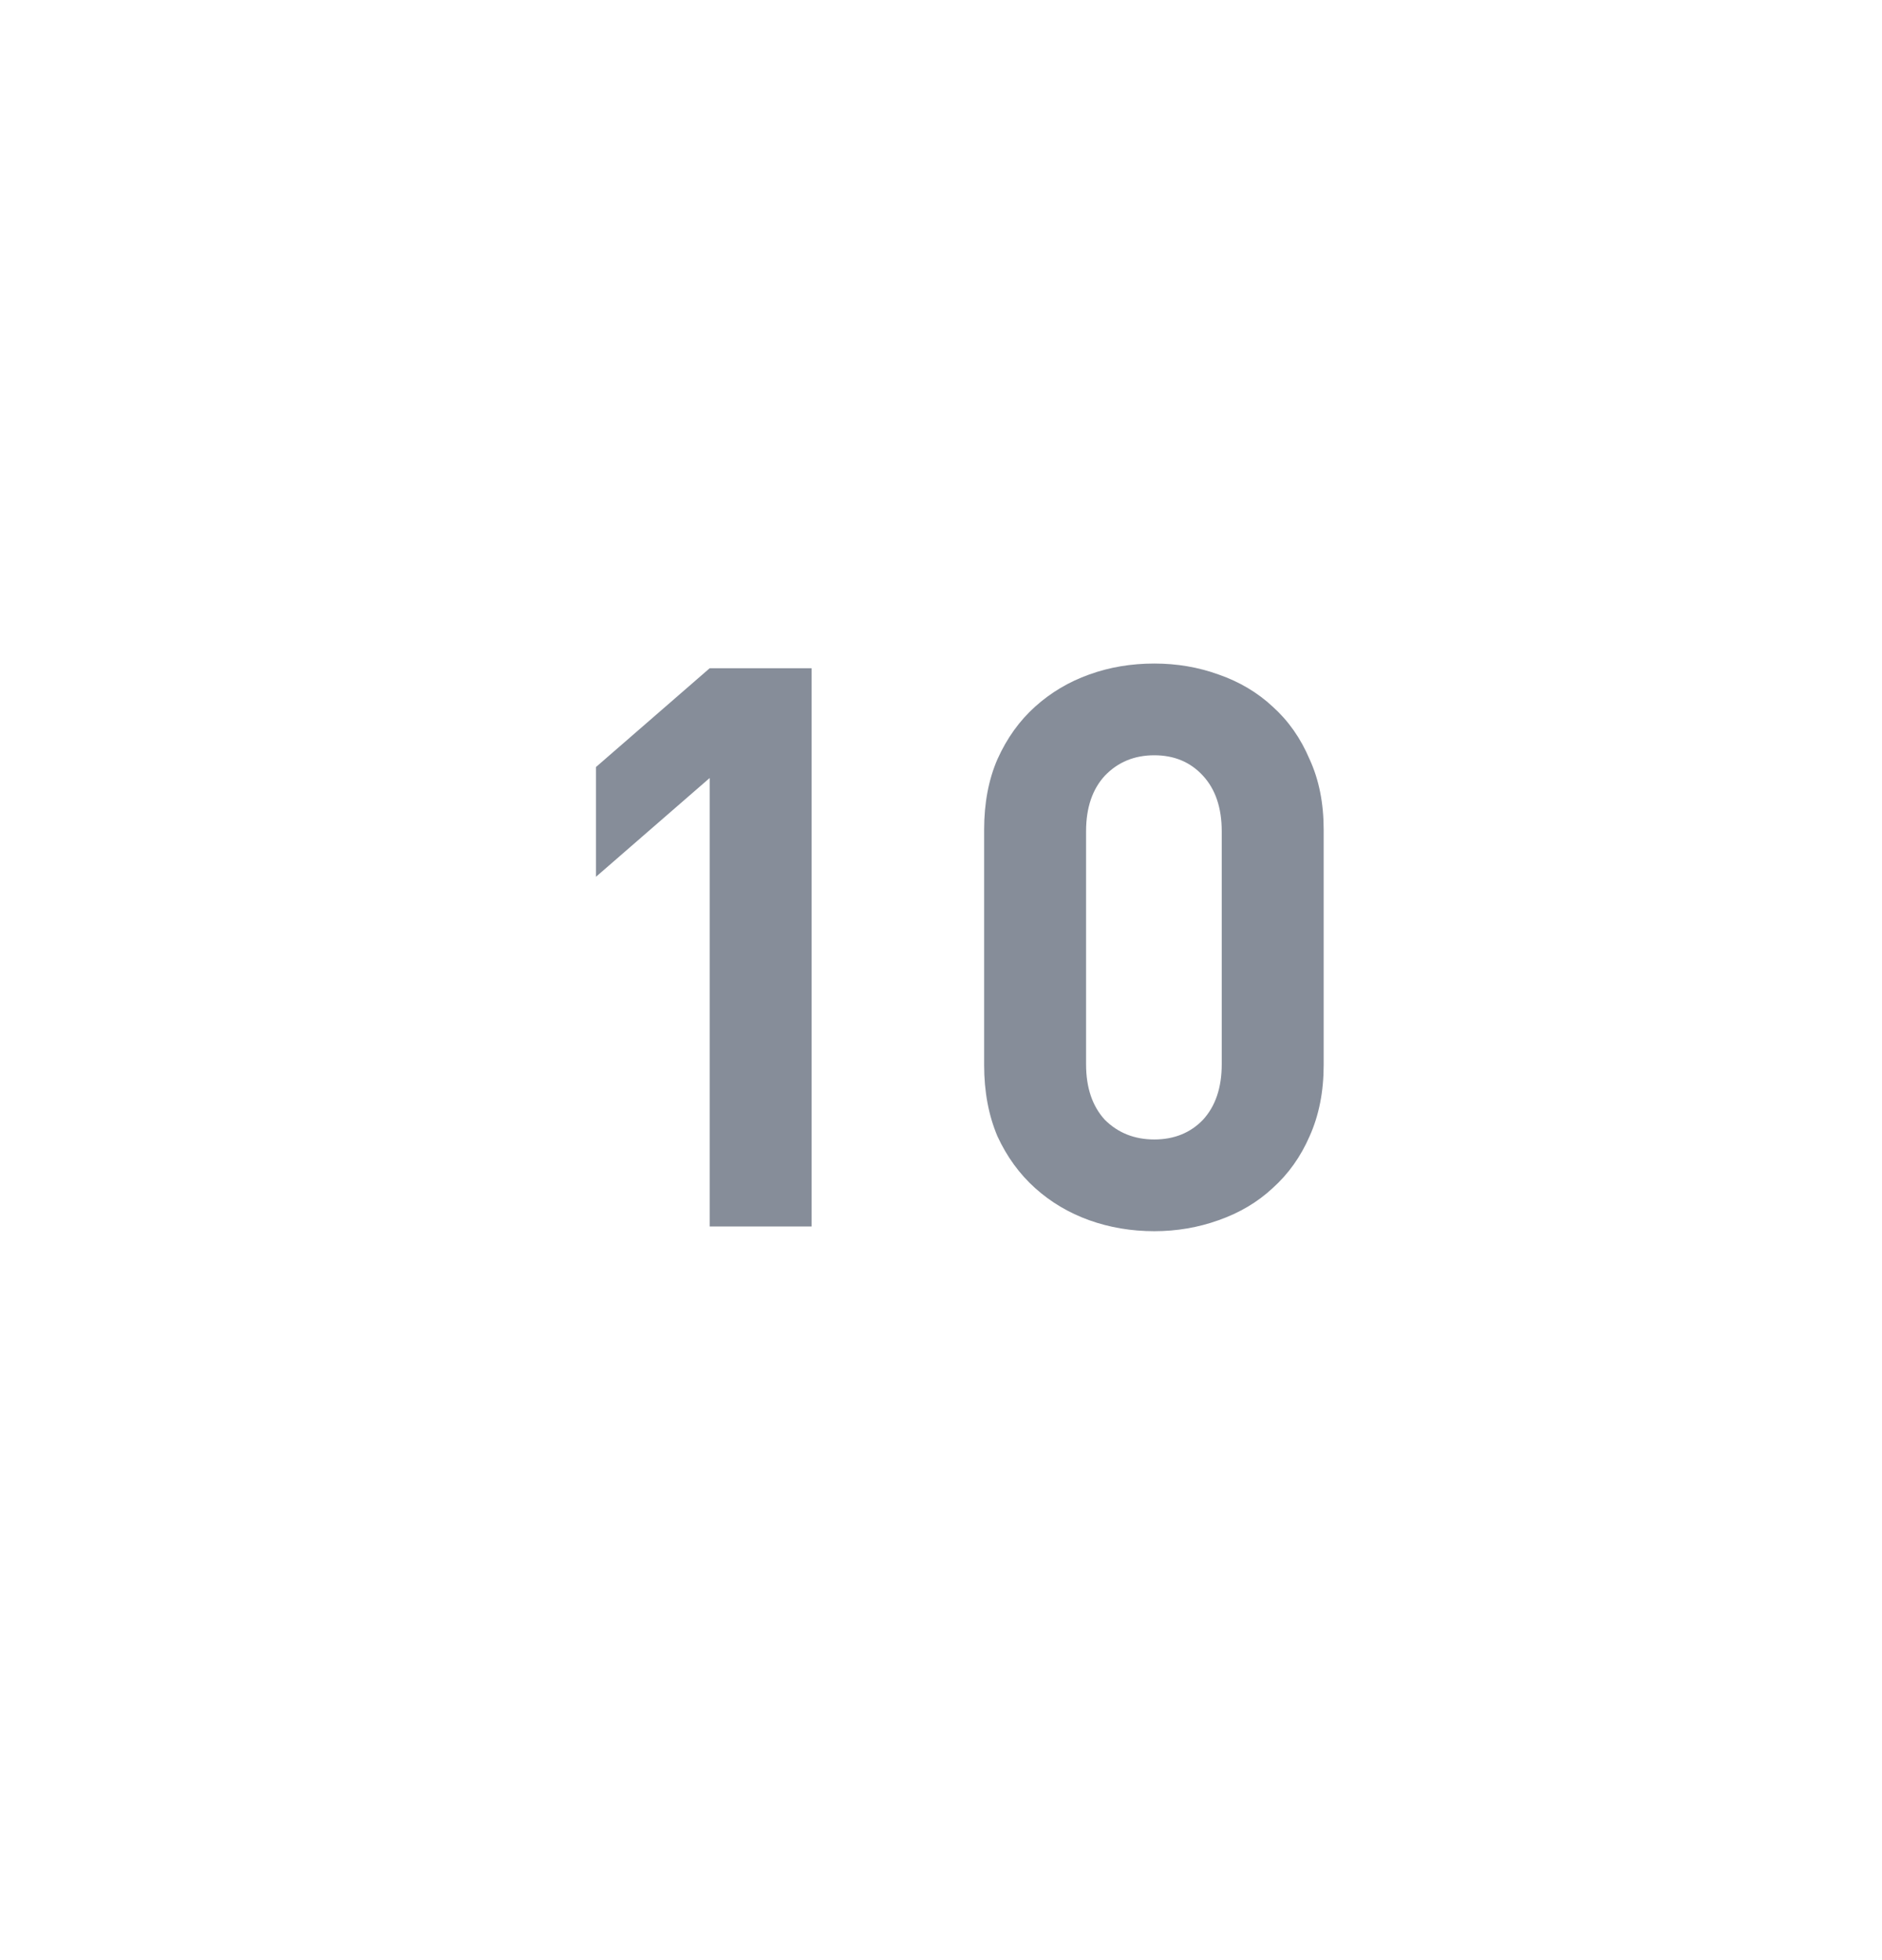 <svg width="24" height="25" viewBox="0 0 24 25" fill="none" xmlns="http://www.w3.org/2000/svg">
<g id="Frame 4">
<path id="10" d="M10.35 15.643H9.05V9.923L7.6 11.183V9.783L9.05 8.523H10.35V15.643ZM16.88 13.583C16.88 13.923 16.82 14.226 16.7 14.493C16.587 14.753 16.43 14.973 16.23 15.153C16.037 15.333 15.807 15.469 15.54 15.563C15.28 15.656 15.007 15.703 14.72 15.703C14.427 15.703 14.15 15.656 13.89 15.563C13.63 15.469 13.4 15.333 13.2 15.153C13 14.973 12.84 14.753 12.72 14.493C12.607 14.226 12.55 13.923 12.55 13.583V10.583C12.55 10.243 12.607 9.943 12.72 9.683C12.84 9.416 13 9.193 13.2 9.013C13.4 8.833 13.63 8.696 13.89 8.603C14.15 8.509 14.427 8.463 14.72 8.463C15.007 8.463 15.28 8.509 15.54 8.603C15.807 8.696 16.037 8.833 16.23 9.013C16.43 9.193 16.587 9.416 16.7 9.683C16.82 9.943 16.88 10.243 16.88 10.583V13.583ZM15.58 13.573V10.603C15.58 10.303 15.5 10.066 15.34 9.893C15.18 9.719 14.973 9.633 14.72 9.633C14.467 9.633 14.257 9.719 14.09 9.893C13.93 10.066 13.85 10.303 13.85 10.603V13.573C13.85 13.873 13.93 14.109 14.09 14.283C14.257 14.449 14.467 14.533 14.72 14.533C14.973 14.533 15.18 14.449 15.34 14.283C15.5 14.109 15.58 13.873 15.58 13.573Z" fill="#868D99"/>
</g>
</svg>
